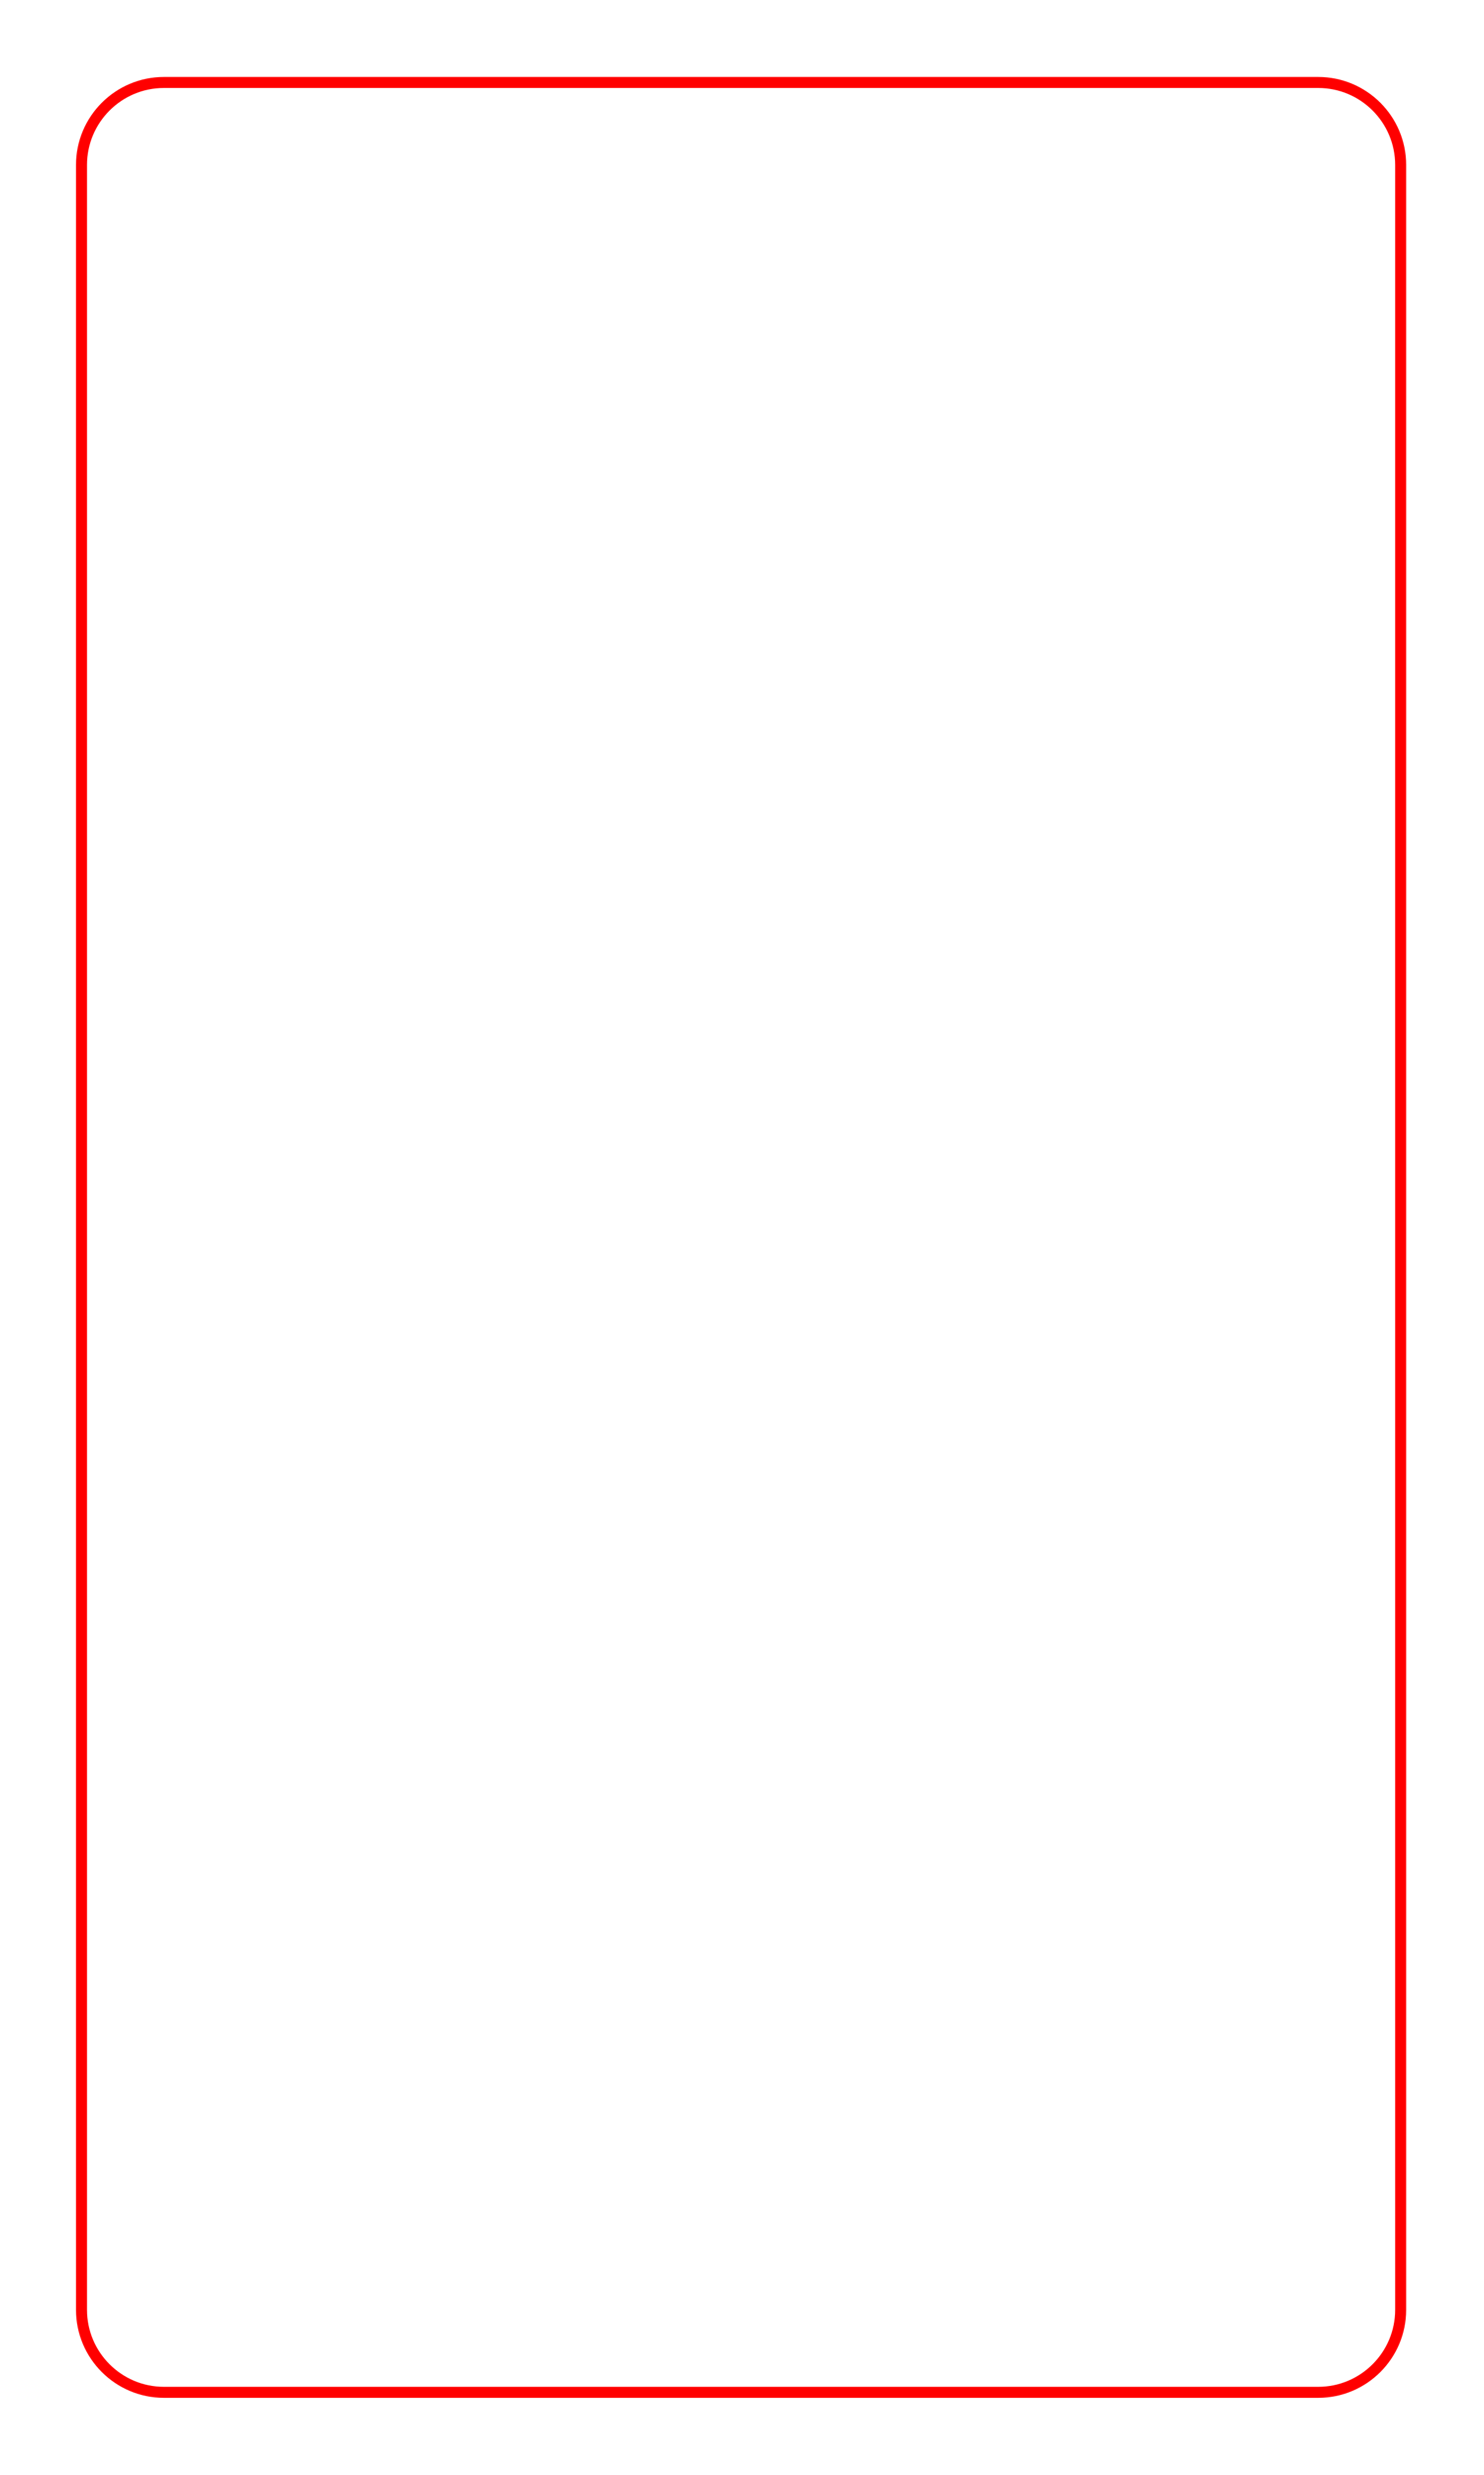 <svg xmlns="http://www.w3.org/2000/svg" viewBox="0 0 675 1125"><path stroke="red" stroke-width="5" d="M 599.583,1087.503 H 74.58 c -20.713,0 -37.5,-16.788 -37.5,-37.5 V 74.997 c 0,-20.713 16.788,-37.5 37.5,-37.5 H 599.583 c 20.713,0 37.5,16.788 37.5,37.5 V 1050.003 c 0,20.713 -16.788,37.5 -37.5,37.5 z" id="clipping" style=";fill-opacity:0;stroke:red;stroke-width:5px" fill-opacity="0"/></svg>